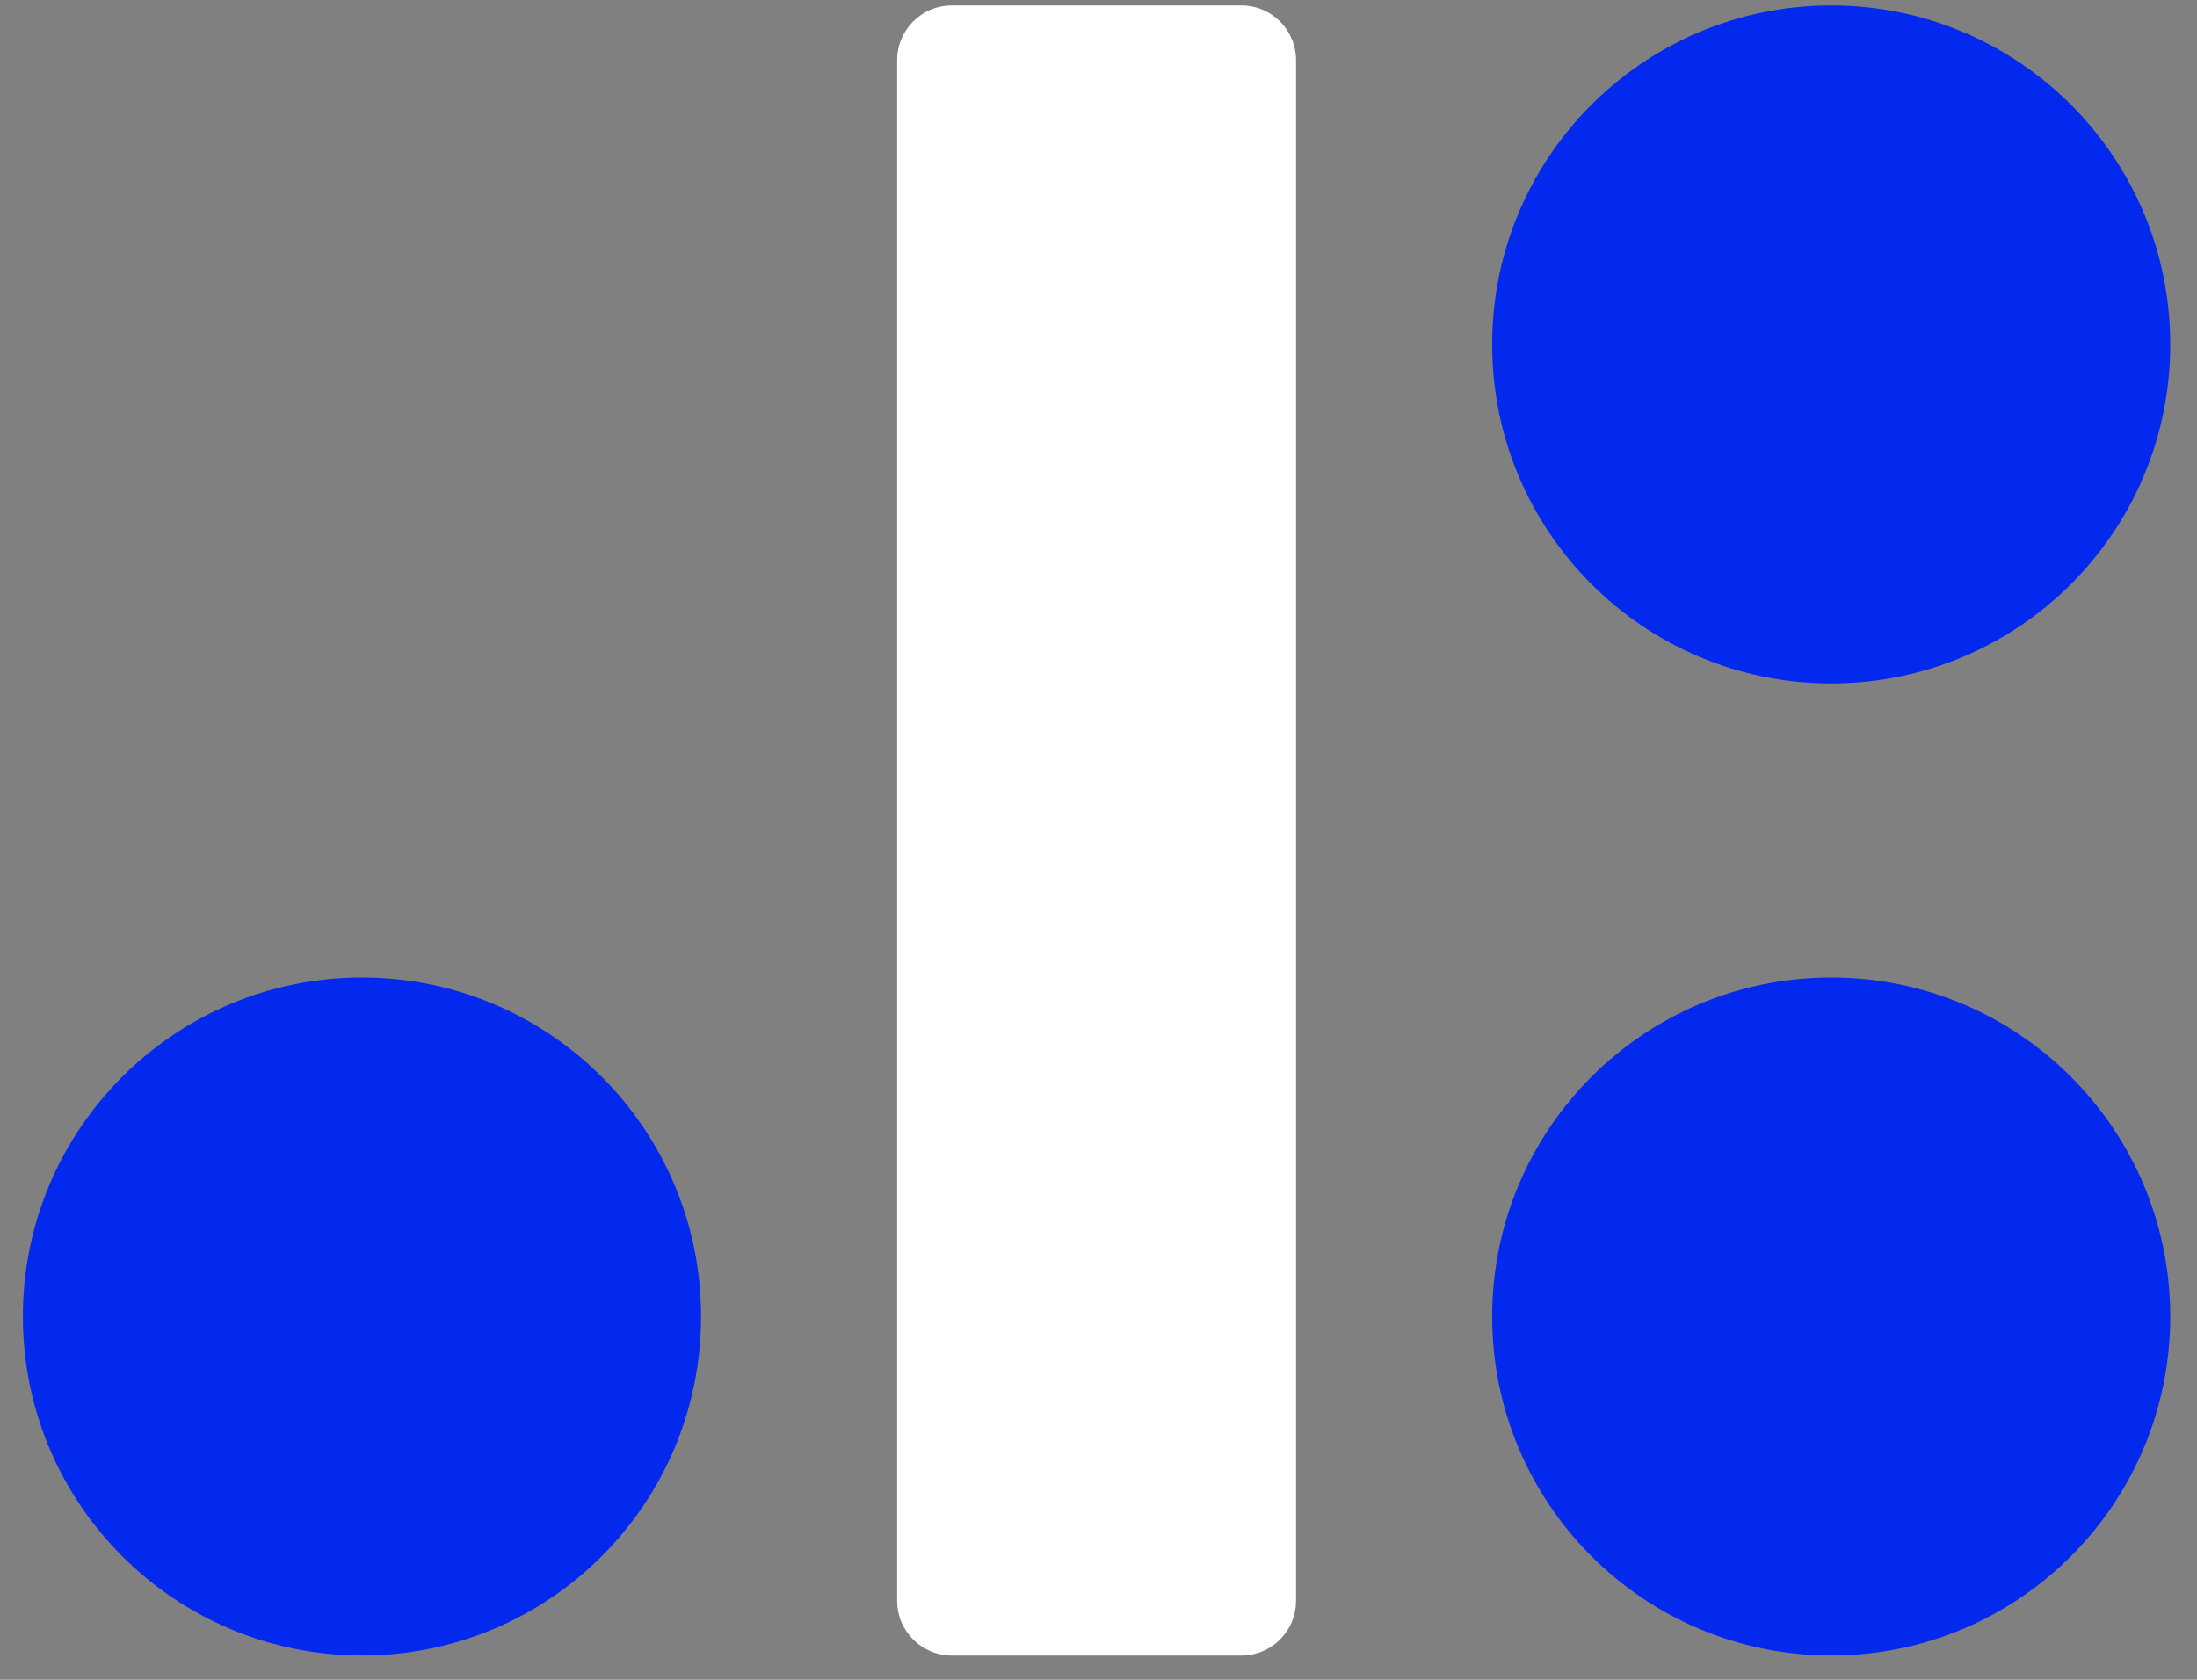 <svg width="34" height="26" viewBox="0 0 34 26" fill="none" xmlns="http://www.w3.org/2000/svg">
<rect x="0" y="0" width="34" height="26" fill="#808080" stroke="none"/>
<path d="M19.21 0.084H14.731C14.263 0.084 13.884 0.463 13.884 0.931V24.778C13.884 25.246 14.263 25.625 14.731 25.625H19.21C19.678 25.625 20.057 25.246 20.057 24.778V0.931C20.057 0.463 19.678 0.084 19.21 0.084Z" fill="white"/>
<path d="M28.339 25.624C31.237 25.624 33.586 23.275 33.586 20.377C33.586 17.479 31.237 15.13 28.339 15.13C25.441 15.13 23.092 17.479 23.092 20.377C23.092 23.275 25.441 25.624 28.339 25.624Z" fill="#0328EE"/>
<path d="M28.339 10.578C31.237 10.578 33.586 8.229 33.586 5.331C33.586 2.433 31.237 0.084 28.339 0.084C25.441 0.084 23.092 2.433 23.092 5.331C23.092 8.229 25.441 10.578 28.339 10.578Z" fill="#0328EE"/>
<path d="M5.602 25.624C8.5 25.624 10.849 23.275 10.849 20.377C10.849 17.479 8.5 15.13 5.602 15.13C2.704 15.13 0.354 17.479 0.354 20.377C0.354 23.275 2.704 25.624 5.602 25.624Z" fill="#0328EE"/>
</svg>
